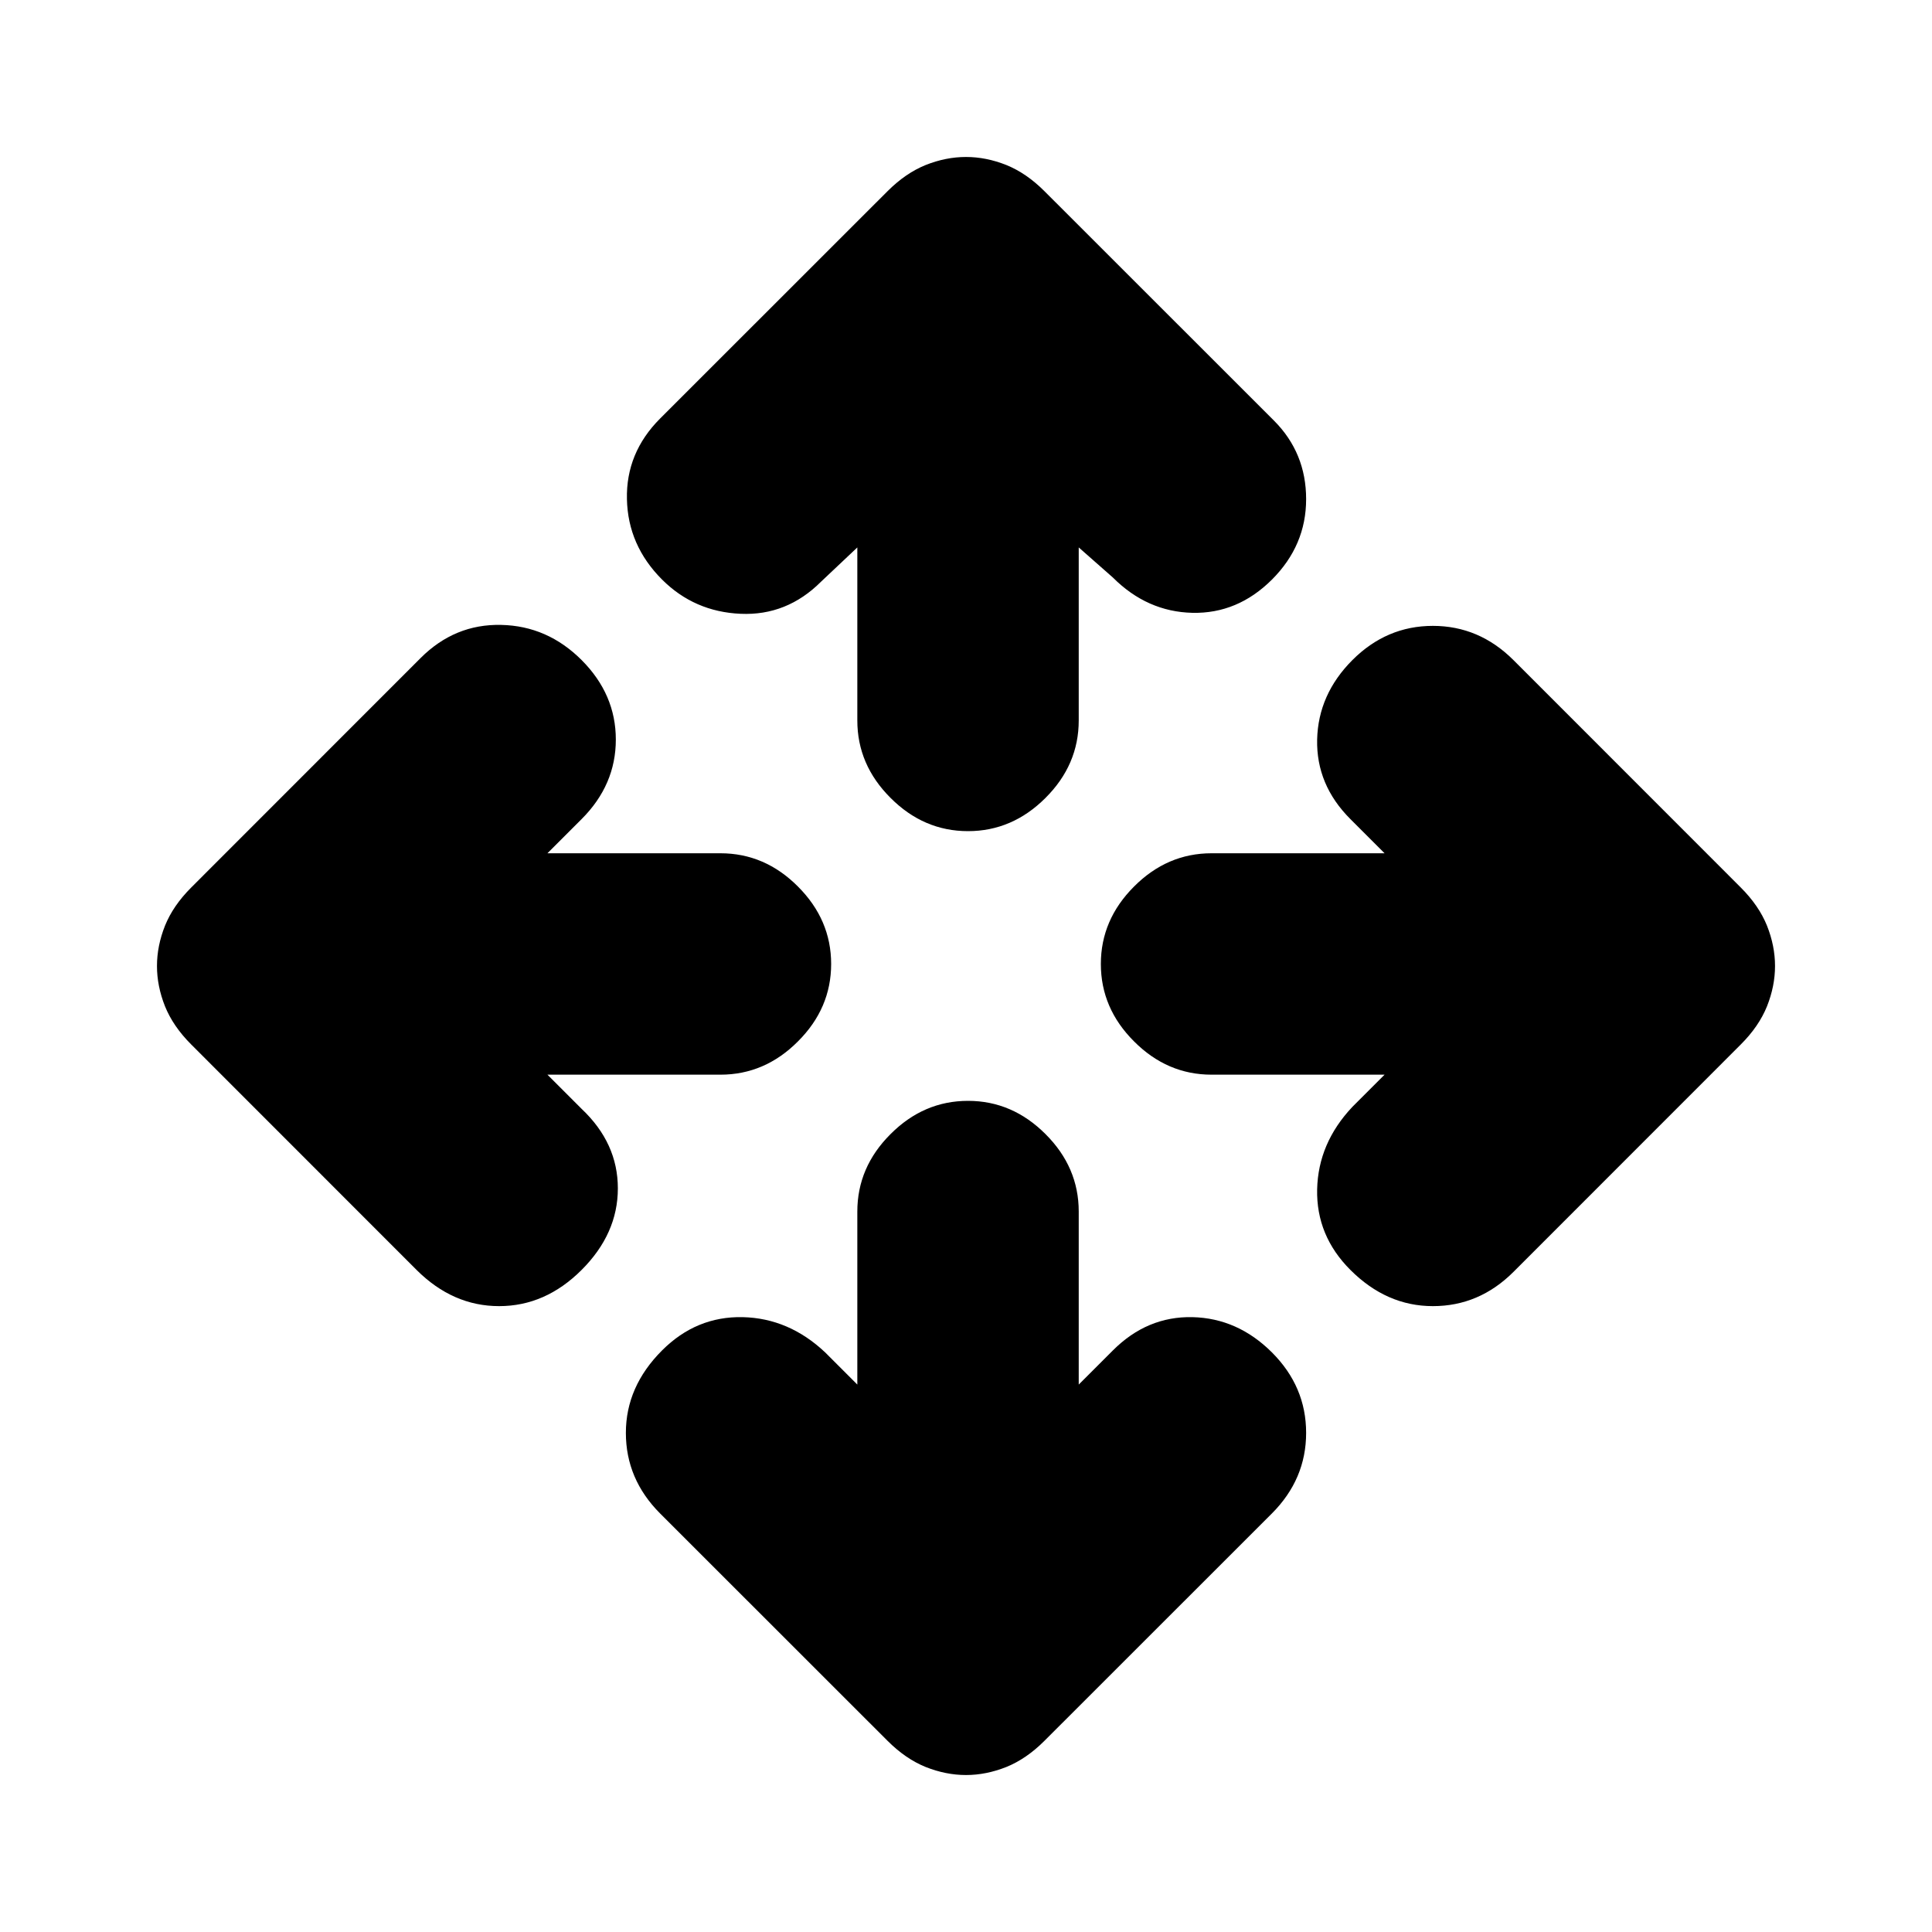<svg xmlns="http://www.w3.org/2000/svg" height="20" width="20"><path d="M10.021 8.604Q9.562 8.604 9.219 8.26Q8.875 7.917 8.875 7.458V5.667L8.5 6.021Q8.146 6.375 7.667 6.354Q7.188 6.333 6.854 6Q6.5 5.646 6.49 5.167Q6.479 4.688 6.833 4.333L9.188 1.979Q9.375 1.792 9.583 1.708Q9.792 1.625 10 1.625Q10.208 1.625 10.417 1.708Q10.625 1.792 10.812 1.979L13.188 4.354Q13.521 4.688 13.521 5.167Q13.521 5.646 13.167 6Q12.812 6.354 12.344 6.344Q11.875 6.333 11.521 5.979L11.167 5.667V7.458Q11.167 7.917 10.823 8.26Q10.479 8.604 10.021 8.604ZM10 18.375Q9.792 18.375 9.583 18.292Q9.375 18.208 9.188 18.021L6.833 15.667Q6.479 15.312 6.479 14.833Q6.479 14.354 6.854 13.979Q7.208 13.625 7.688 13.635Q8.167 13.646 8.542 14L8.875 14.333V12.542Q8.875 12.083 9.219 11.74Q9.562 11.396 10.021 11.396Q10.479 11.396 10.823 11.74Q11.167 12.083 11.167 12.542V14.333L11.521 13.979Q11.875 13.625 12.344 13.635Q12.812 13.646 13.167 14Q13.521 14.354 13.521 14.833Q13.521 15.312 13.167 15.667L10.812 18.021Q10.625 18.208 10.417 18.292Q10.208 18.375 10 18.375ZM13.979 13.146Q13.625 12.792 13.635 12.312Q13.646 11.833 14 11.458L14.333 11.125H12.542Q12.083 11.125 11.74 10.781Q11.396 10.438 11.396 9.979Q11.396 9.521 11.74 9.177Q12.083 8.833 12.542 8.833H14.333L13.979 8.479Q13.625 8.125 13.635 7.656Q13.646 7.188 14 6.833Q14.354 6.479 14.833 6.479Q15.312 6.479 15.667 6.833L18.021 9.188Q18.208 9.375 18.292 9.583Q18.375 9.792 18.375 10Q18.375 10.208 18.292 10.417Q18.208 10.625 18.021 10.812L15.667 13.167Q15.312 13.521 14.833 13.521Q14.354 13.521 13.979 13.146ZM4.312 13.146 1.979 10.812Q1.792 10.625 1.708 10.417Q1.625 10.208 1.625 10Q1.625 9.792 1.708 9.583Q1.792 9.375 1.979 9.188L4.354 6.812Q4.708 6.458 5.188 6.469Q5.667 6.479 6.021 6.833Q6.375 7.188 6.375 7.656Q6.375 8.125 6.021 8.479L5.667 8.833H7.458Q7.917 8.833 8.26 9.177Q8.604 9.521 8.604 9.979Q8.604 10.438 8.26 10.781Q7.917 11.125 7.458 11.125H5.667L6.021 11.479Q6.396 11.833 6.396 12.302Q6.396 12.771 6.021 13.146Q5.646 13.521 5.167 13.521Q4.688 13.521 4.312 13.146Z"/></svg>